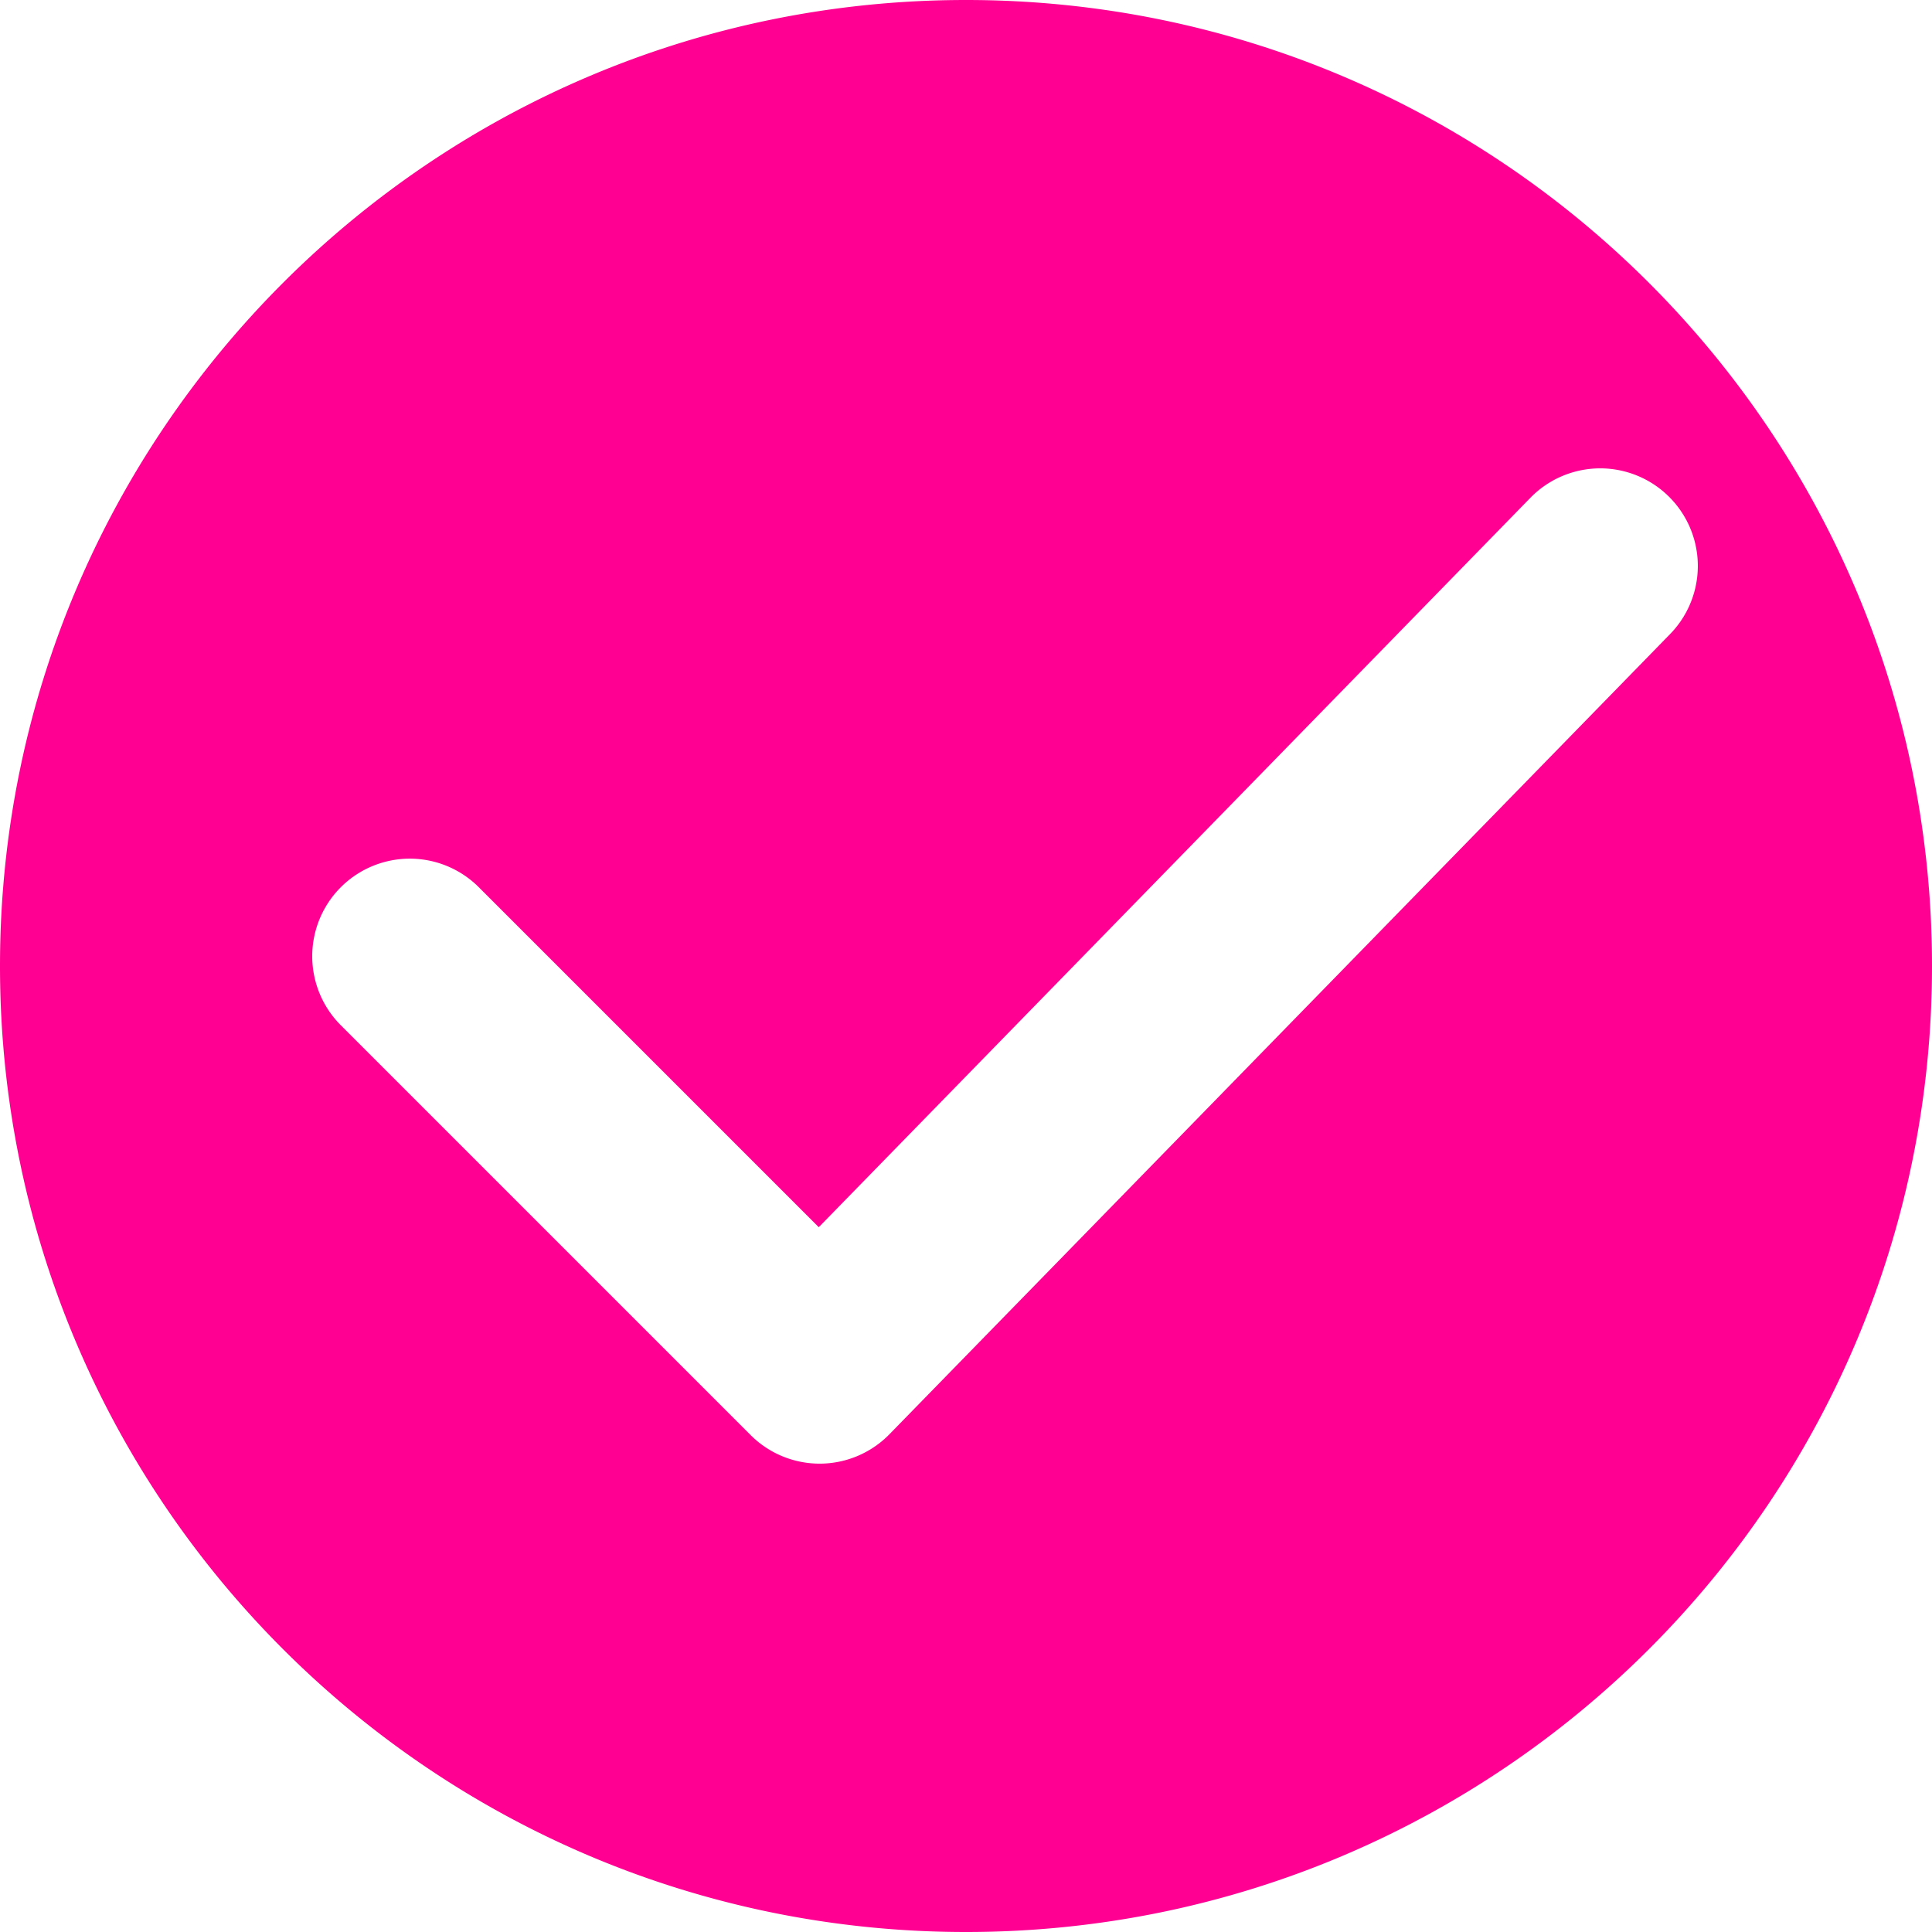 <svg xmlns="http://www.w3.org/2000/svg" width="99" height="99" viewBox="0 0 99 99">
    <path fill="#FF0092" fill-rule="evenodd" d="M49.5 99C22.162 99 0 76.838 0 49.5S22.162 0 49.5 0 99 22.162 99 49.5 76.838 99 49.5 99zM24.536 45.464a5 5 0 0 0-7.072 7.072l21 21a5 5 0 0 0 7.115-.044l40-41a5 5 0 1 0-7.158-6.984L41.956 62.885l-17.42-17.42z"/>
</svg>
